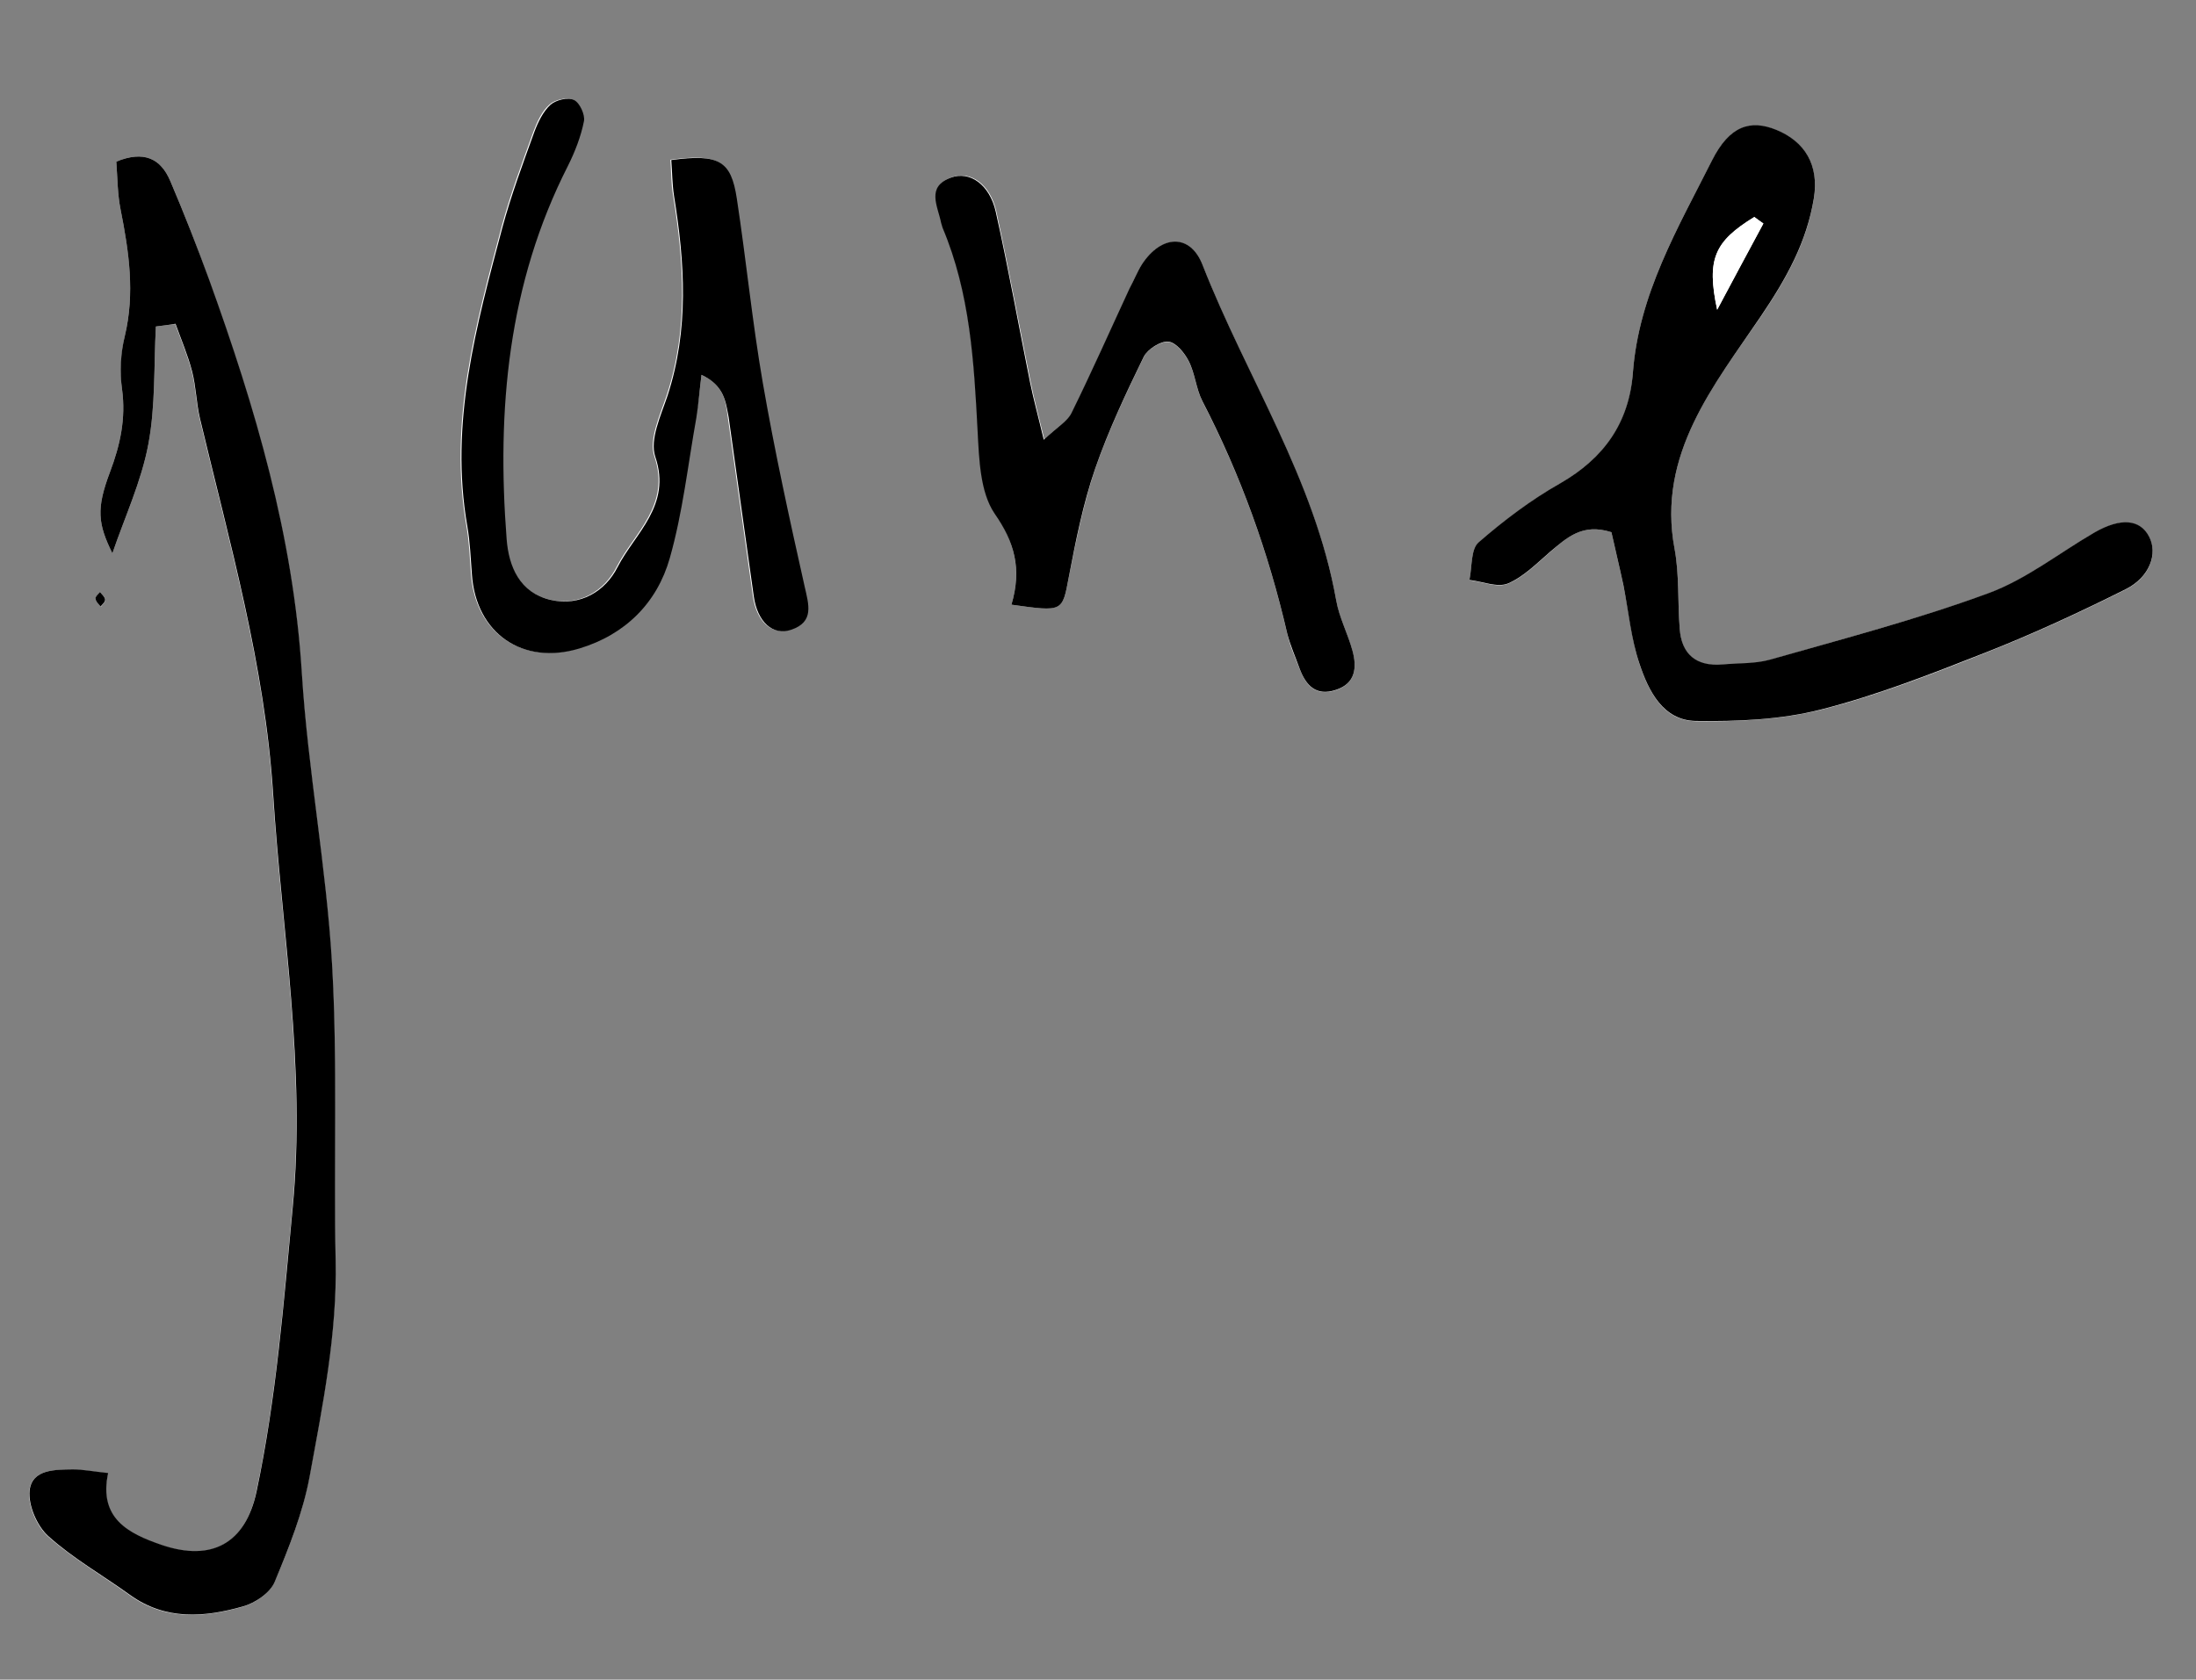 <?xml version="1.0" encoding="utf-8"?>
<!-- Generator: Adobe Illustrator 24.0.0, SVG Export Plug-In . SVG Version: 6.00 Build 0)  -->
<svg version="1.1" id="Layer_1" xmlns="http://www.w3.org/2000/svg" xmlns:xlink="http://www.w3.org/1999/xlink" x="0px" y="0px"
	 viewBox="0 0 72.69 55.61" style="enable-background:new 0 0 72.69 55.61;" xml:space="preserve">
<rect x="0" y="0" width="72.69" height="55.61" fill="#808080" stroke="none"/>
<style type="text/css">
	.st0{fill:#FFFFFF;}
</style>
<g>
	<path class="st0" d="M5.16,10.81c0.21-0.03,0.43-0.05,0.64-0.08c0.19,0.52,0.41,1.04,0.55,1.58c0.13,0.51,0.14,1.05,0.26,1.56
		c0.98,4.1,2.15,8.18,2.42,12.41c0.29,4.56,1.09,9.07,0.65,13.7c-0.3,3.16-0.54,6.32-1.2,9.42c-0.36,1.73-1.49,2.32-3.14,1.76
		c-1.11-0.38-2.09-0.87-1.77-2.38c-0.48-0.05-0.83-0.12-1.17-0.12c-0.59,0-1.35-0.02-1.43,0.7c-0.05,0.48,0.24,1.17,0.62,1.51
		c0.83,0.74,1.81,1.3,2.71,1.95c1.17,0.84,2.45,0.74,3.72,0.38c0.41-0.11,0.91-0.45,1.06-0.81c0.48-1.13,0.94-2.3,1.16-3.5
		c0.43-2.36,0.91-4.72,0.86-7.14c-0.07-3.28,0.07-6.57-0.12-9.84c-0.19-3.22-0.8-6.41-1-9.63c-0.28-4.52-1.54-8.78-3.06-12.99
		C6.53,8.18,6.1,7.08,5.64,6C5.32,5.24,4.76,4.98,3.85,5.35C3.89,5.9,3.89,6.43,3.99,6.93c0.28,1.39,0.48,2.77,0.14,4.2
		c-0.13,0.56-0.16,1.18-0.09,1.76c0.13,0.97-0.06,1.84-0.4,2.74c-0.46,1.22-0.4,1.71,0.08,2.69c0.41-1.2,0.96-2.38,1.19-3.61
		C5.15,13.43,5.09,12.11,5.16,10.81z M53.34,17.62c0.12,0.54,0.27,1.16,0.4,1.78c0.18,0.86,0.26,1.76,0.53,2.59
		c0.3,0.89,0.77,1.87,1.86,1.89c1.39,0.02,2.82-0.05,4.15-0.38c1.85-0.47,3.65-1.17,5.43-1.88c1.58-0.62,3.13-1.34,4.65-2.1
		c0.8-0.4,1.07-1.18,0.78-1.74c-0.3-0.58-0.95-0.64-1.81-0.14c-1.17,0.68-2.26,1.55-3.51,2.01c-2.36,0.86-4.81,1.5-7.23,2.2
		c-0.5,0.14-1.05,0.12-1.58,0.16c-0.86,0.08-1.35-0.32-1.41-1.19c-0.07-0.88-0.01-1.78-0.17-2.64c-0.59-3.14,1.31-5.44,2.85-7.69
		c0.86-1.27,1.52-2.45,1.76-3.91c0.18-1.1-0.29-1.88-1.24-2.27c-0.86-0.35-1.55-0.14-2.13,1.01c-1.14,2.24-2.43,4.44-2.62,7.04
		c-0.12,1.66-0.96,2.82-2.4,3.65c-0.96,0.55-1.87,1.23-2.71,1.96c-0.26,0.23-0.21,0.81-0.3,1.24c0.43,0.05,0.92,0.26,1.27,0.12
		c0.52-0.22,0.96-0.67,1.4-1.05C51.85,17.81,52.37,17.31,53.34,17.62z M23.22,12.41c0.76,0.36,0.8,0.89,0.87,1.4
		c0.28,1.97,0.55,3.95,0.83,5.92c0.12,0.85,0.63,1.32,1.24,1.11c0.77-0.26,0.58-0.83,0.44-1.45c-0.5-2.23-0.99-4.47-1.38-6.72
		c-0.35-2.02-0.55-4.07-0.86-6.1c-0.19-1.26-0.6-1.49-2.17-1.28c0.03,0.39,0.02,0.79,0.09,1.18c0.36,2.22,0.51,4.42-0.21,6.61
		c-0.22,0.66-0.6,1.47-0.41,2.03c0.55,1.62-0.67,2.53-1.25,3.66c-0.4,0.79-1.23,1.32-2.22,1.08c-1.01-0.24-1.37-1.1-1.45-2.01
		c-0.33-4.28,0.04-8.45,2.03-12.36c0.24-0.47,0.43-0.97,0.53-1.48c0.04-0.22-0.14-0.61-0.33-0.7c-0.2-0.09-0.6,0-0.78,0.16
		c-0.25,0.22-0.41,0.57-0.53,0.89c-0.38,1.05-0.77,2.09-1.06,3.17c-0.86,3.24-1.76,6.49-1.16,9.9c0.09,0.52,0.11,1.05,0.15,1.58
		c0.14,1.95,1.68,3.03,3.56,2.46c1.52-0.46,2.57-1.51,2.99-2.99c0.43-1.51,0.61-3.1,0.88-4.65C23.12,13.41,23.15,12.98,23.22,12.41z
		 M33.48,20.02c1.72,0.24,1.68,0.23,1.9-0.91c0.24-1.21,0.48-2.42,0.87-3.58c0.44-1.27,1.02-2.5,1.61-3.71
		c0.12-0.25,0.55-0.52,0.81-0.5c0.25,0.02,0.54,0.37,0.68,0.65c0.21,0.41,0.24,0.91,0.45,1.32c1.27,2.45,2.19,5.01,2.81,7.7
		c0.09,0.4,0.26,0.78,0.41,1.16c0.21,0.56,0.55,0.92,1.2,0.7c0.65-0.22,0.7-0.74,0.55-1.29c-0.15-0.57-0.44-1.1-0.54-1.67
		c-0.71-4-2.98-7.39-4.42-11.1c-0.41-1.06-1.38-1.01-2.01-0.03C37.64,9,37.54,9.27,37.41,9.54c-0.64,1.37-1.25,2.76-1.92,4.12
		c-0.13,0.27-0.46,0.45-0.92,0.89c-0.2-0.81-0.34-1.34-0.45-1.88c-0.38-1.89-0.73-3.79-1.14-5.67c-0.2-0.89-0.84-1.36-1.48-1.13
		c-0.83,0.3-0.43,0.95-0.33,1.49c0.01,0.06,0.02,0.12,0.05,0.17c0.9,2.16,1.03,4.44,1.16,6.74c0.05,0.93,0.07,2.02,0.56,2.72
		C33.57,17.95,33.83,18.83,33.48,20.02z M225.84-70.77c-0.31-0.24-0.48-0.46-0.69-0.5c-0.12-0.03-0.3,0.23-0.46,0.36
		c0.17,0.19,0.3,0.43,0.51,0.54C225.29-70.33,225.52-70.56,225.84-70.77z M0.47,172.31c-0.15-0.02-0.31-0.05-0.46-0.07
		c0,0.28-0.01,0.57,0.01,0.85c0,0.02,0.29,0.05,0.29,0.05C0.37,172.87,0.42,172.59,0.47,172.31z M256.4,268.88
		c0.09-0.14,0.17-0.26,0.25-0.38c-0.08-0.04-0.19-0.13-0.25-0.11c-0.09,0.03-0.19,0.14-0.21,0.23
		C256.18,268.67,256.3,268.76,256.4,268.88z M3.31,19.6c-0.05,0.08-0.16,0.16-0.15,0.23c0.01,0.09,0.12,0.17,0.18,0.26
		c0.05-0.08,0.15-0.16,0.15-0.23C3.47,19.76,3.37,19.68,3.31,19.6z"/>
	<path d="M5.16,10.81c-0.07,1.3-0.01,2.63-0.25,3.9c-0.23,1.23-0.78,2.41-1.19,3.61c-0.48-0.98-0.54-1.47-0.08-2.69
		c0.34-0.9,0.53-1.77,0.4-2.74c-0.08-0.57-0.05-1.19,0.09-1.76c0.34-1.42,0.14-2.8-0.14-4.2c-0.1-0.5-0.1-1.03-0.14-1.58
		C4.76,4.98,5.32,5.24,5.64,6C6.1,7.08,6.53,8.18,6.93,9.28c1.52,4.21,2.78,8.47,3.06,12.99c0.2,3.22,0.81,6.41,1,9.63
		c0.19,3.27,0.05,6.56,0.12,9.84c0.05,2.43-0.43,4.79-0.86,7.14c-0.22,1.2-0.69,2.37-1.16,3.5c-0.15,0.36-0.65,0.7-1.06,0.81
		c-1.27,0.36-2.55,0.46-3.72-0.38c-0.9-0.65-1.89-1.21-2.71-1.95c-0.37-0.33-0.67-1.02-0.62-1.51c0.08-0.71,0.84-0.69,1.43-0.7
		c0.34,0,0.68,0.07,1.17,0.12c-0.32,1.5,0.66,2,1.77,2.38c1.65,0.56,2.77-0.04,3.14-1.76c0.66-3.11,0.9-6.26,1.2-9.42
		c0.44-4.63-0.36-9.14-0.65-13.7c-0.27-4.23-1.44-8.31-2.42-12.41c-0.12-0.51-0.13-1.05-0.26-1.56c-0.14-0.54-0.36-1.05-0.55-1.58
		C5.59,10.76,5.38,10.78,5.16,10.81z"/>
	<path d="M53.34,17.62c-0.97-0.31-1.48,0.19-2.03,0.65c-0.44,0.38-0.88,0.83-1.4,1.05c-0.35,0.14-0.84-0.07-1.27-0.12
		c0.09-0.42,0.04-1.01,0.3-1.24c0.84-0.73,1.74-1.41,2.71-1.96c1.44-0.83,2.27-1.99,2.4-3.65c0.19-2.6,1.49-4.8,2.62-7.04
		c0.58-1.15,1.27-1.36,2.13-1.01c0.95,0.39,1.42,1.17,1.24,2.27c-0.24,1.45-0.9,2.64-1.76,3.91c-1.53,2.26-3.44,4.56-2.85,7.69
		c0.16,0.86,0.1,1.76,0.17,2.64c0.06,0.86,0.55,1.26,1.41,1.19c0.53-0.05,1.08-0.02,1.58-0.16c2.42-0.69,4.86-1.33,7.23-2.2
		c1.25-0.46,2.34-1.33,3.51-2.01c0.87-0.5,1.51-0.44,1.81,0.14c0.29,0.56,0.02,1.34-0.78,1.74c-1.52,0.76-3.07,1.48-4.65,2.1
		c-1.78,0.7-3.58,1.41-5.43,1.88c-1.33,0.34-2.77,0.4-4.15,0.38c-1.08-0.02-1.56-0.99-1.86-1.89c-0.28-0.83-0.36-1.72-0.53-2.59
		C53.61,18.78,53.46,18.16,53.34,17.62z M58.37,7.4c-0.1-0.07-0.2-0.14-0.3-0.21c-1.31,0.81-1.59,1.38-1.23,3.07
		C57.43,9.14,57.9,8.27,58.37,7.4z"/>
	<path d="M23.22,12.41c-0.07,0.56-0.1,0.99-0.17,1.42c-0.28,1.56-0.45,3.14-0.88,4.65c-0.42,1.48-1.47,2.53-2.99,2.99
		c-1.88,0.57-3.43-0.5-3.56-2.46c-0.04-0.53-0.06-1.06-0.15-1.58c-0.6-3.42,0.3-6.66,1.16-9.9c0.29-1.07,0.68-2.12,1.06-3.17
		c0.12-0.32,0.29-0.67,0.53-0.89c0.18-0.16,0.58-0.26,0.78-0.16c0.19,0.09,0.37,0.49,0.33,0.7c-0.1,0.51-0.3,1.02-0.53,1.48
		c-1.99,3.91-2.36,8.08-2.03,12.36c0.07,0.91,0.43,1.77,1.45,2.01c0.99,0.23,1.82-0.29,2.22-1.08c0.58-1.13,1.8-2.04,1.25-3.66
		c-0.19-0.57,0.19-1.37,0.41-2.03c0.71-2.19,0.57-4.39,0.21-6.61c-0.06-0.39-0.06-0.79-0.09-1.18c1.57-0.21,1.98,0.01,2.17,1.28
		c0.31,2.03,0.51,4.08,0.86,6.1c0.39,2.25,0.88,4.49,1.38,6.72c0.14,0.62,0.33,1.19-0.44,1.45c-0.61,0.21-1.12-0.26-1.24-1.11
		c-0.28-1.97-0.55-3.95-0.83-5.92C24.02,13.3,23.98,12.77,23.22,12.41z"/>
	<path d="M33.48,20.02c0.35-1.19,0.1-2.07-0.56-3.02c-0.48-0.71-0.51-1.8-0.56-2.72c-0.12-2.3-0.25-4.58-1.16-6.74
		c-0.02-0.05-0.03-0.11-0.05-0.17c-0.11-0.55-0.5-1.19,0.33-1.49c0.63-0.23,1.28,0.24,1.48,1.13c0.42,1.88,0.76,3.78,1.14,5.67
		c0.11,0.54,0.26,1.08,0.45,1.88c0.47-0.44,0.79-0.62,0.92-0.89c0.67-1.36,1.28-2.74,1.92-4.12C37.54,9.27,37.64,9,37.8,8.75
		c0.64-0.98,1.6-1.03,2.01,0.03c1.45,3.71,3.71,7.09,4.42,11.1c0.1,0.57,0.39,1.11,0.54,1.67c0.15,0.55,0.1,1.08-0.55,1.29
		c-0.65,0.22-0.99-0.14-1.2-0.7c-0.14-0.39-0.31-0.77-0.41-1.16c-0.62-2.68-1.54-5.25-2.81-7.7c-0.21-0.41-0.24-0.91-0.45-1.32
		c-0.14-0.28-0.43-0.63-0.68-0.65c-0.26-0.02-0.68,0.25-0.81,0.5c-0.59,1.21-1.17,2.44-1.61,3.71c-0.4,1.16-0.64,2.38-0.87,3.58
		C35.16,20.26,35.2,20.26,33.48,20.02z"/>
	<path d="M225.84-70.77c-0.31,0.2-0.55,0.44-0.64,0.4c-0.21-0.11-0.35-0.35-0.51-0.54c0.15-0.13,0.34-0.39,0.46-0.36
		C225.35-71.23,225.53-71.01,225.84-70.77z"/>
	<path d="M0.47,172.31c-0.05,0.28-0.1,0.55-0.16,0.83c0,0.01-0.29-0.02-0.29-0.05c-0.02-0.28-0.01-0.57-0.01-0.85
		C0.16,172.27,0.31,172.29,0.47,172.31z"/>
	<path d="M256.4,268.88c-0.1-0.12-0.22-0.21-0.2-0.27c0.02-0.09,0.12-0.2,0.21-0.23c0.06-0.02,0.16,0.07,0.25,0.11
		C256.57,268.62,256.49,268.74,256.4,268.88z"/>
	<path d="M3.31,19.6c0.06,0.08,0.16,0.16,0.17,0.25c0.01,0.07-0.09,0.16-0.15,0.23C3.27,20,3.17,19.92,3.16,19.82
		C3.15,19.76,3.25,19.67,3.31,19.6z"/>
	<path class="st0" d="M58.37,7.4c-0.47,0.87-0.94,1.75-1.53,2.85c-0.36-1.68-0.09-2.26,1.23-3.07C58.17,7.26,58.27,7.33,58.37,7.4z"
		/>
</g>
</svg>

